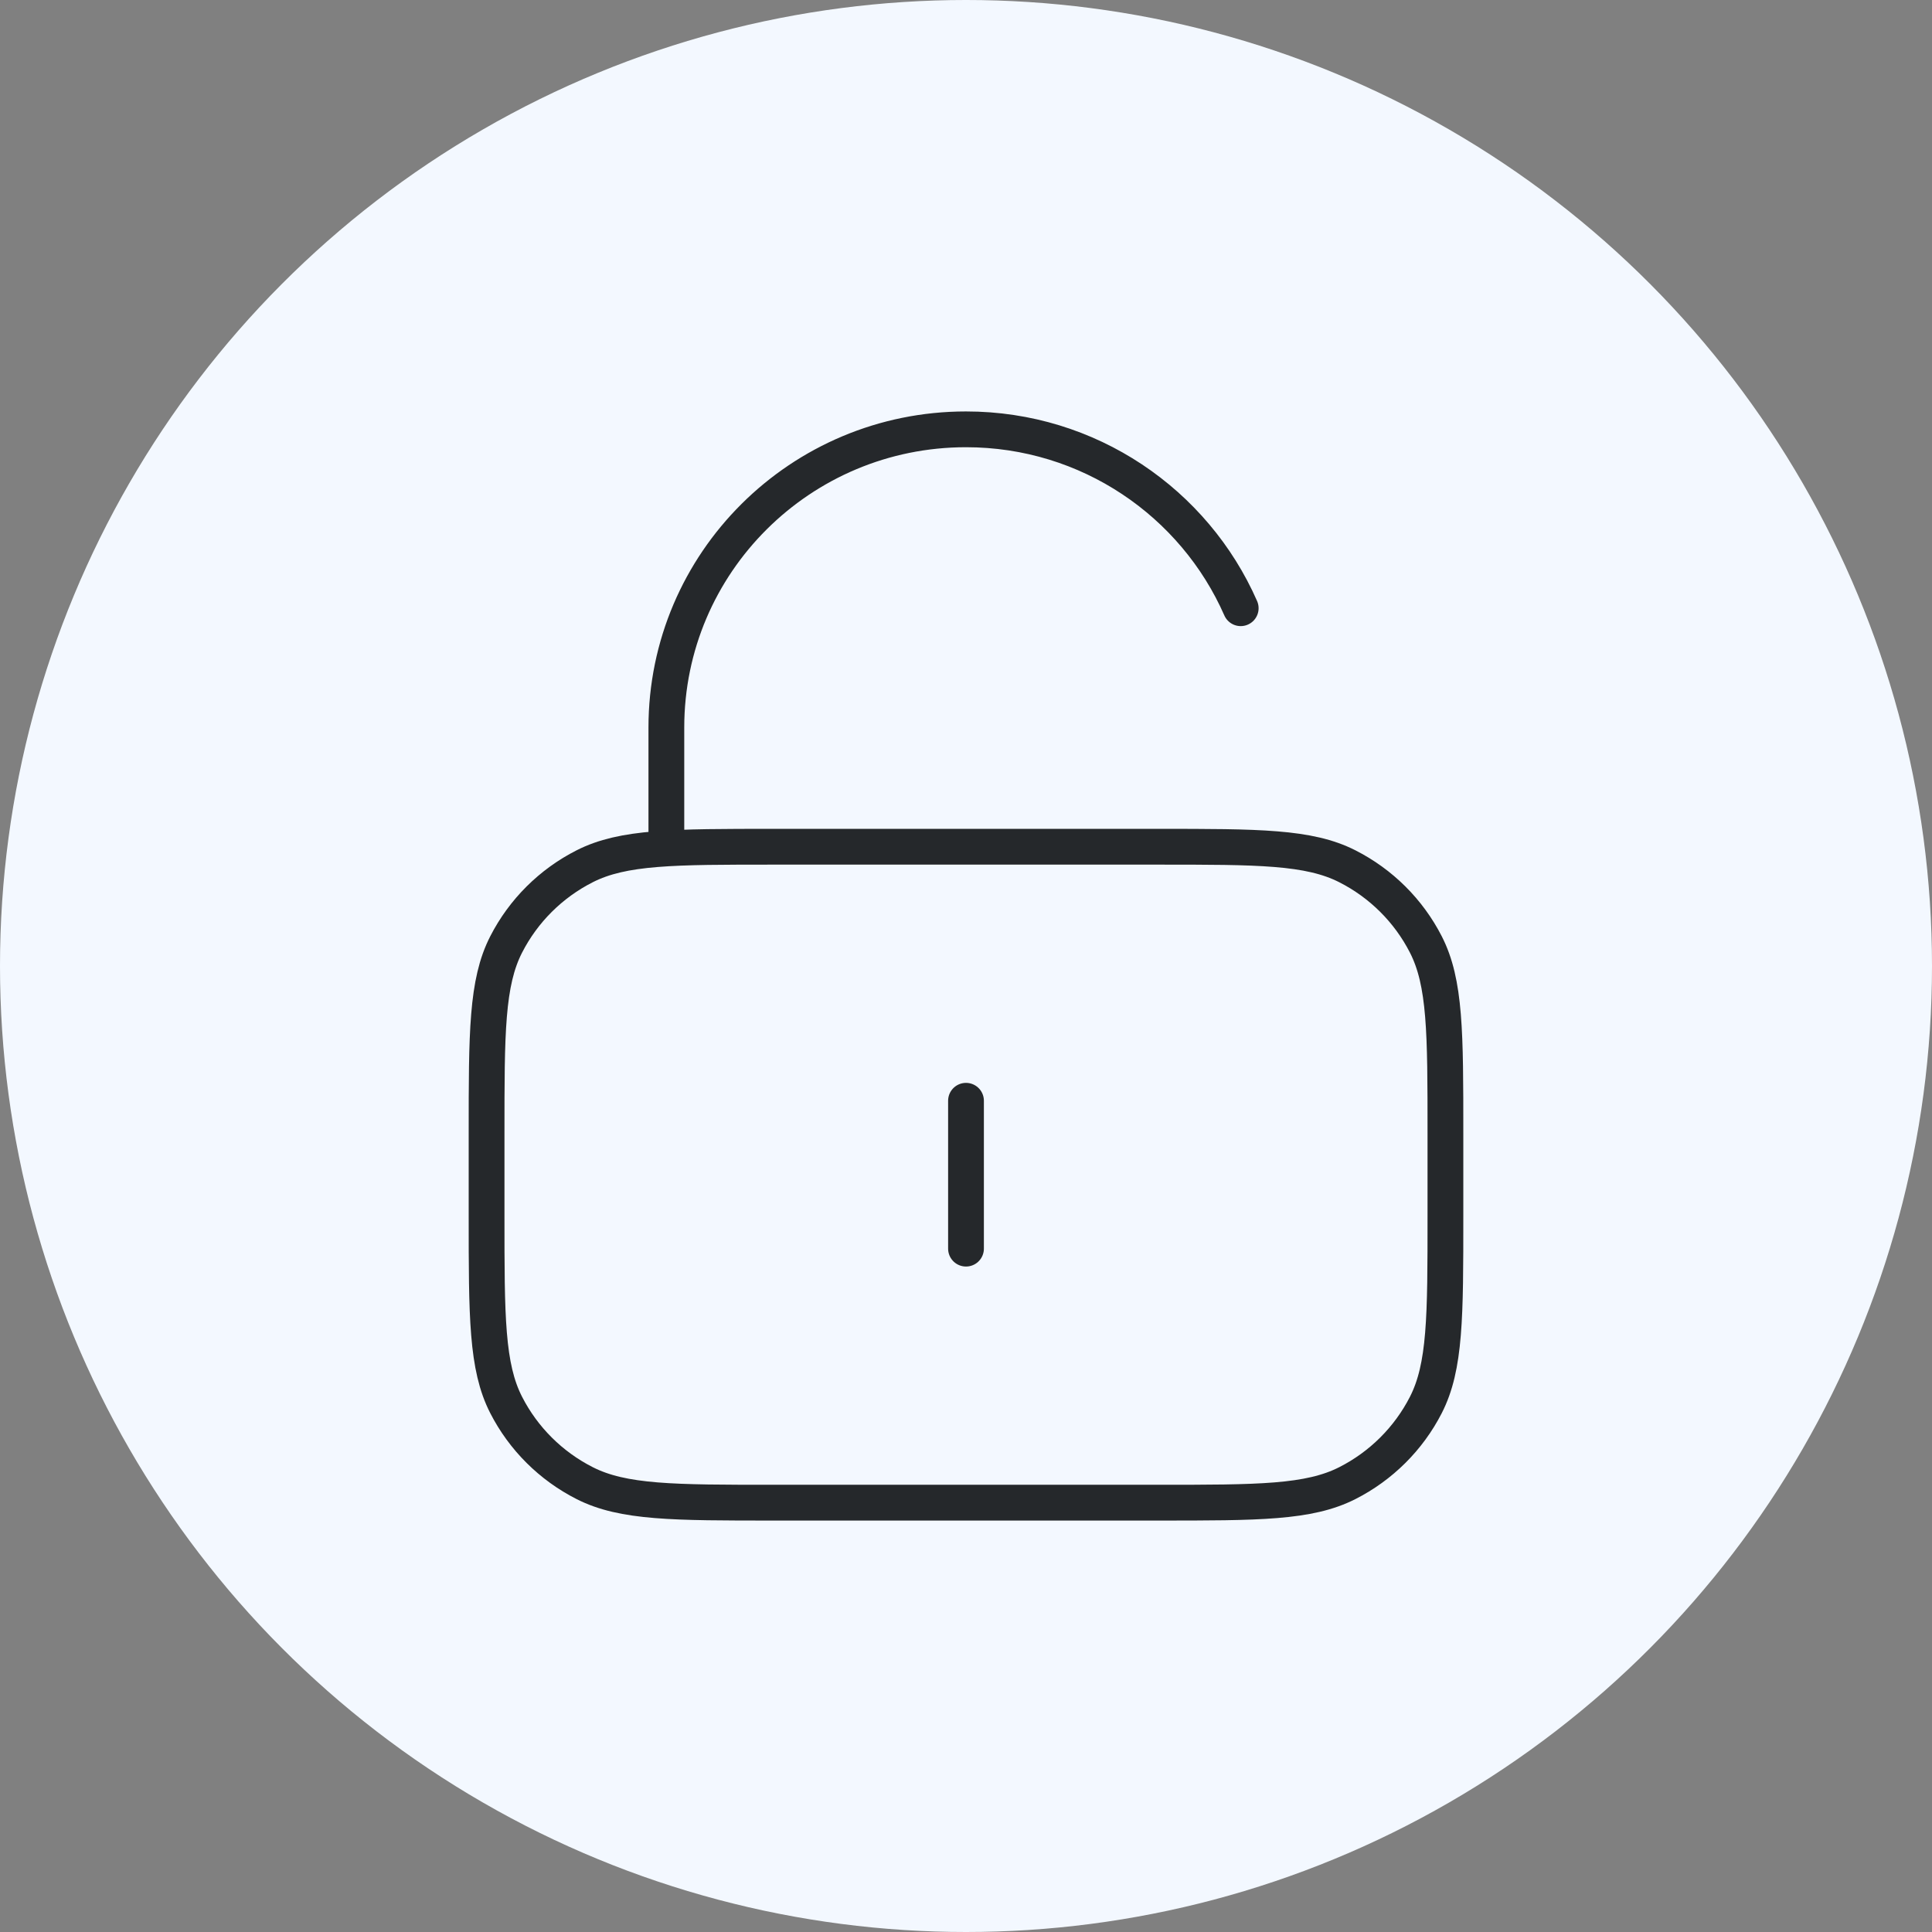 <svg width="270" height="270" viewBox="0 0 270 270" fill="none" xmlns="http://www.w3.org/2000/svg">
<rect x="0" y="0" width="270" height="270" fill="#808080" stroke="none"/>
<circle cx="135" cy="135" r="135" fill="#F3F8FF"/>
<path d="M93.125 118.333V101.667C93.125 78.655 111.873 60 135 60C152.171 60 166.929 70.284 173.391 85M135 153.833V174.5M108.2 210H161.8C175.871 210 182.907 210 188.282 207.275C193.009 204.878 196.853 201.054 199.262 196.35C202 191.002 202 184.001 202 170V158.333C202 144.332 202 137.331 199.262 131.984C196.853 127.28 193.009 123.455 188.282 121.058C182.907 118.333 175.871 118.333 161.8 118.333H108.2C94.129 118.333 87.093 118.333 81.719 121.058C76.991 123.455 73.147 127.28 70.739 131.984C68 137.331 68 144.332 68 158.333V170C68 184.001 68 191.002 70.739 196.35C73.147 201.054 76.991 204.878 81.719 207.275C87.093 210 94.129 210 108.2 210Z" stroke="#25282B" stroke-width="5" stroke-linecap="round" stroke-linejoin="round"/>
</svg>
